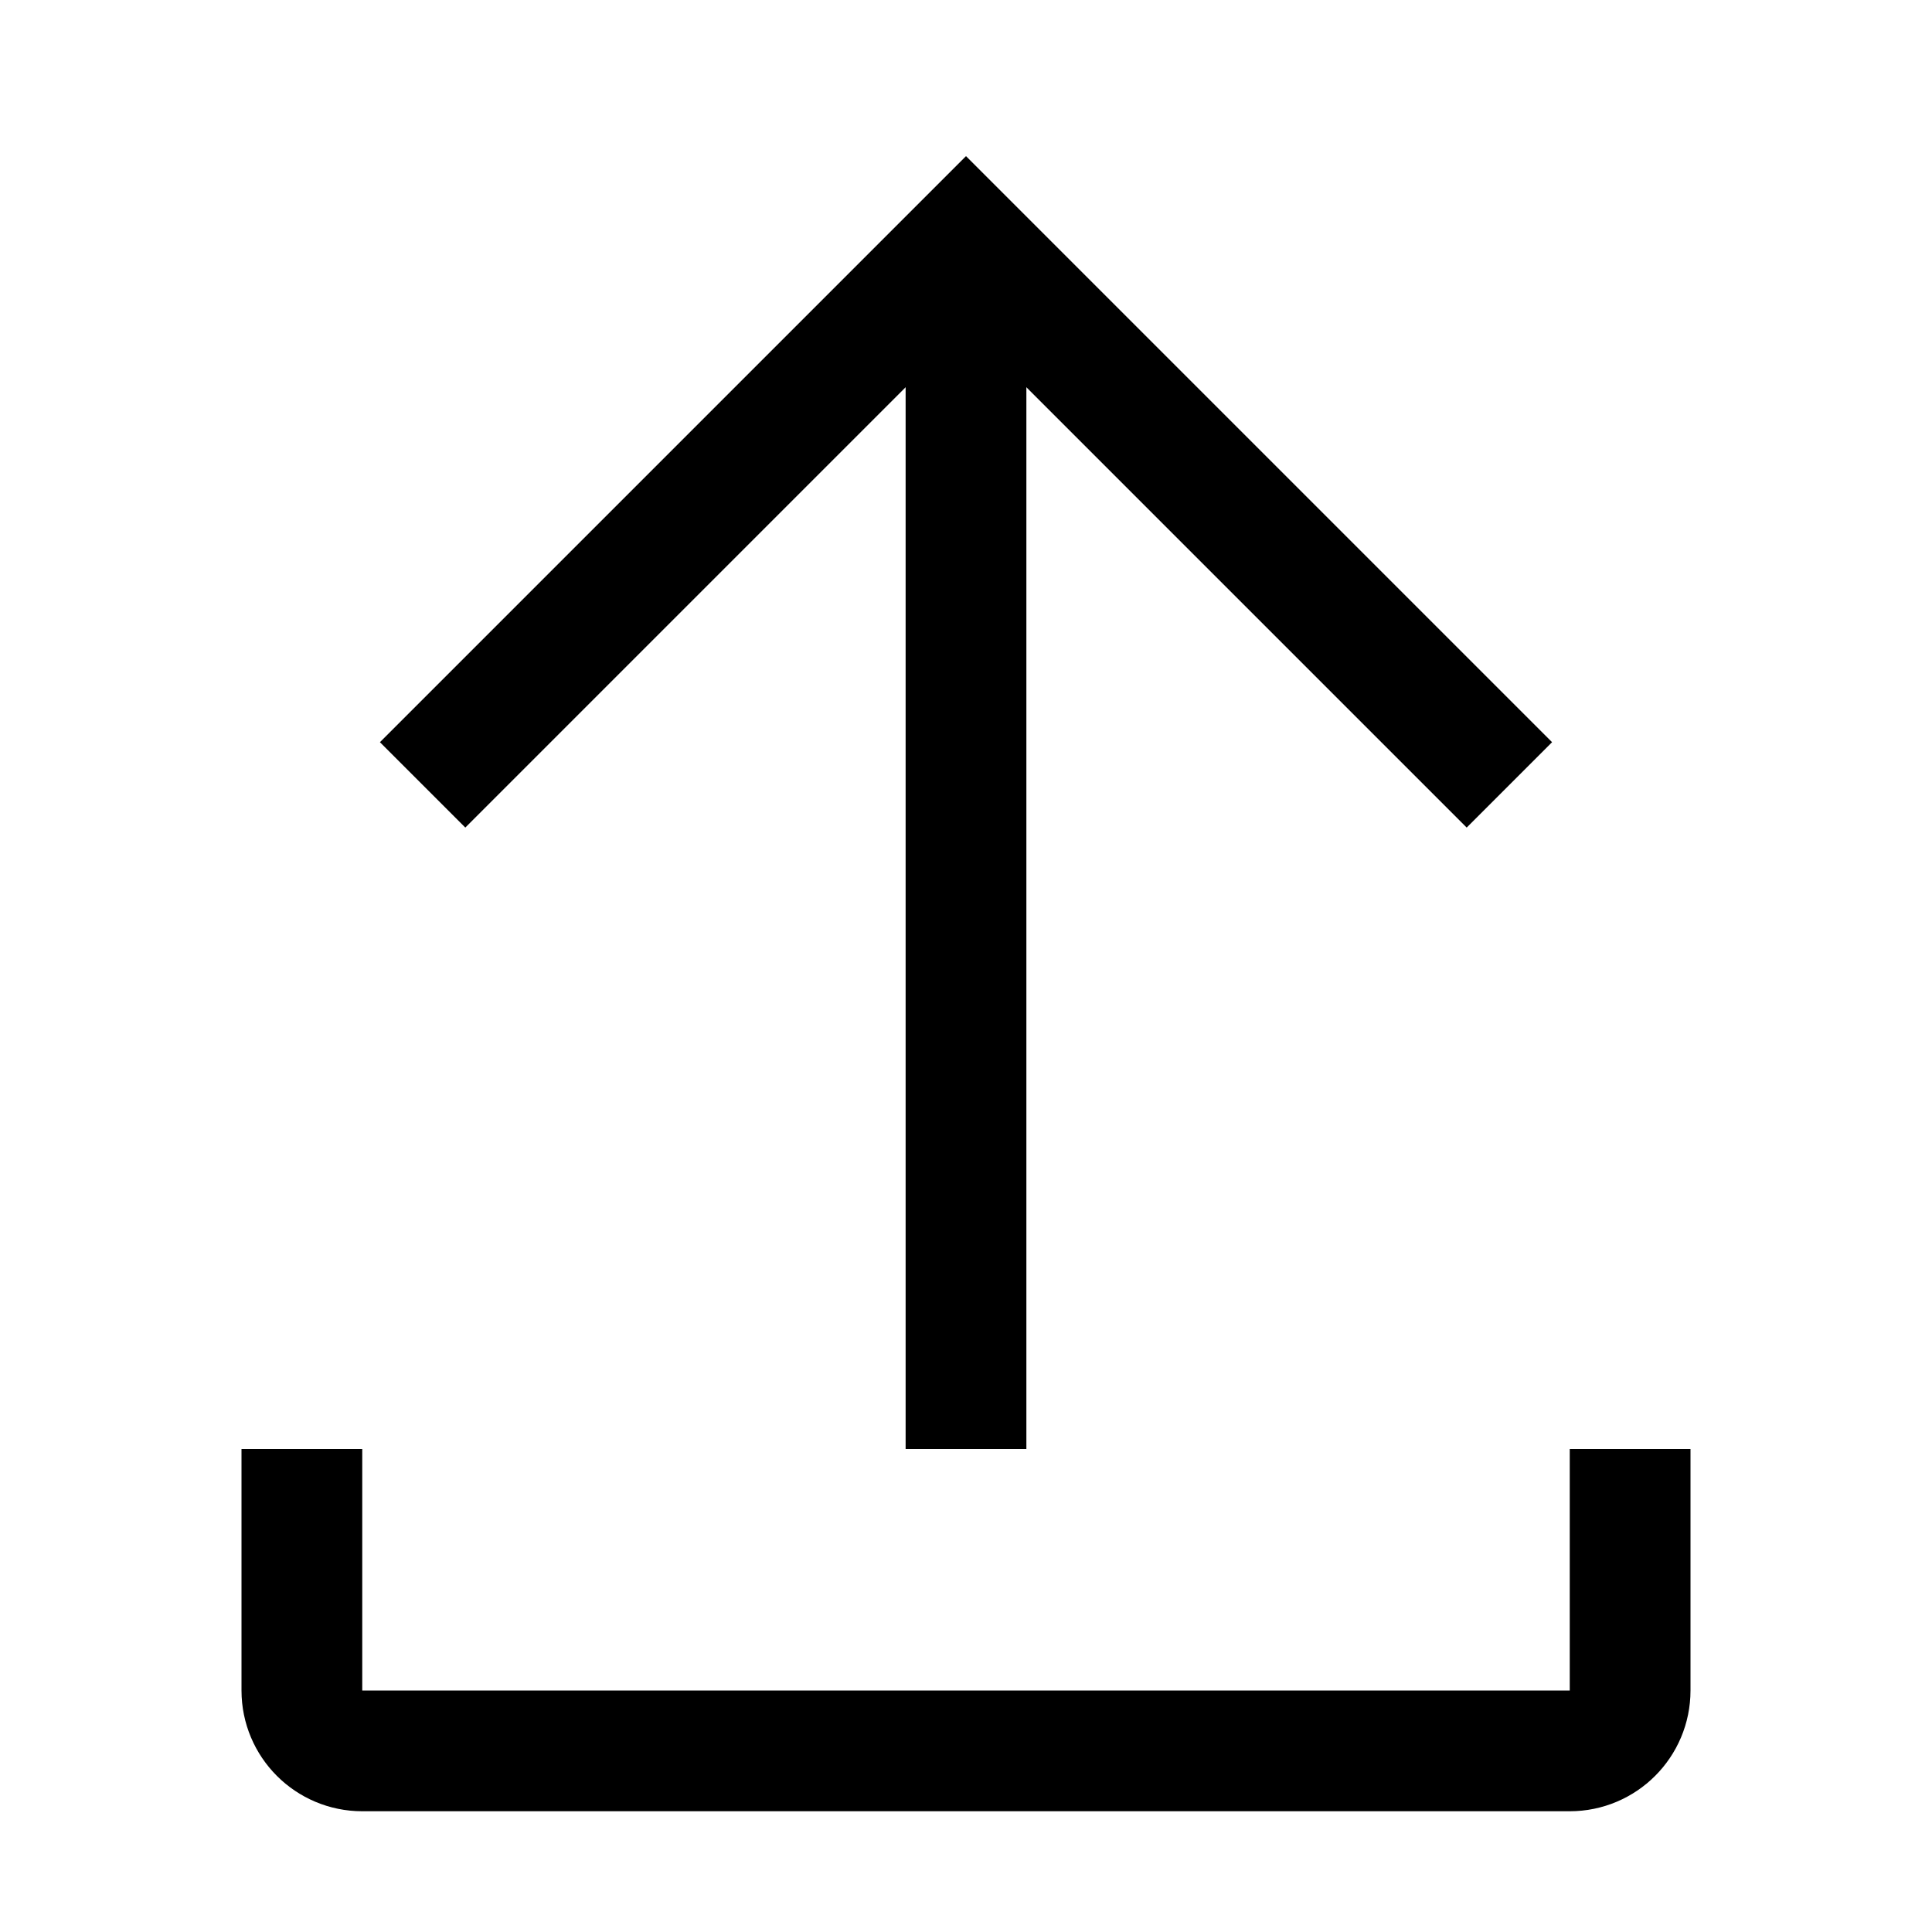 <svg width="16" height="16" viewBox="0 0 16 16" fill="none" xmlns="http://www.w3.org/2000/svg">
<path d="M2.5 12V14C2.5 14.276 2.724 14.5 3 14.5H13C13.276 14.5 13.5 14.276 13.5 14V12" stroke="black"/>
<path d="M12.5 6.5L8 2L3.5 6.5" stroke="black"/>
<path d="M8 2V12" stroke="black"/>
</svg>

